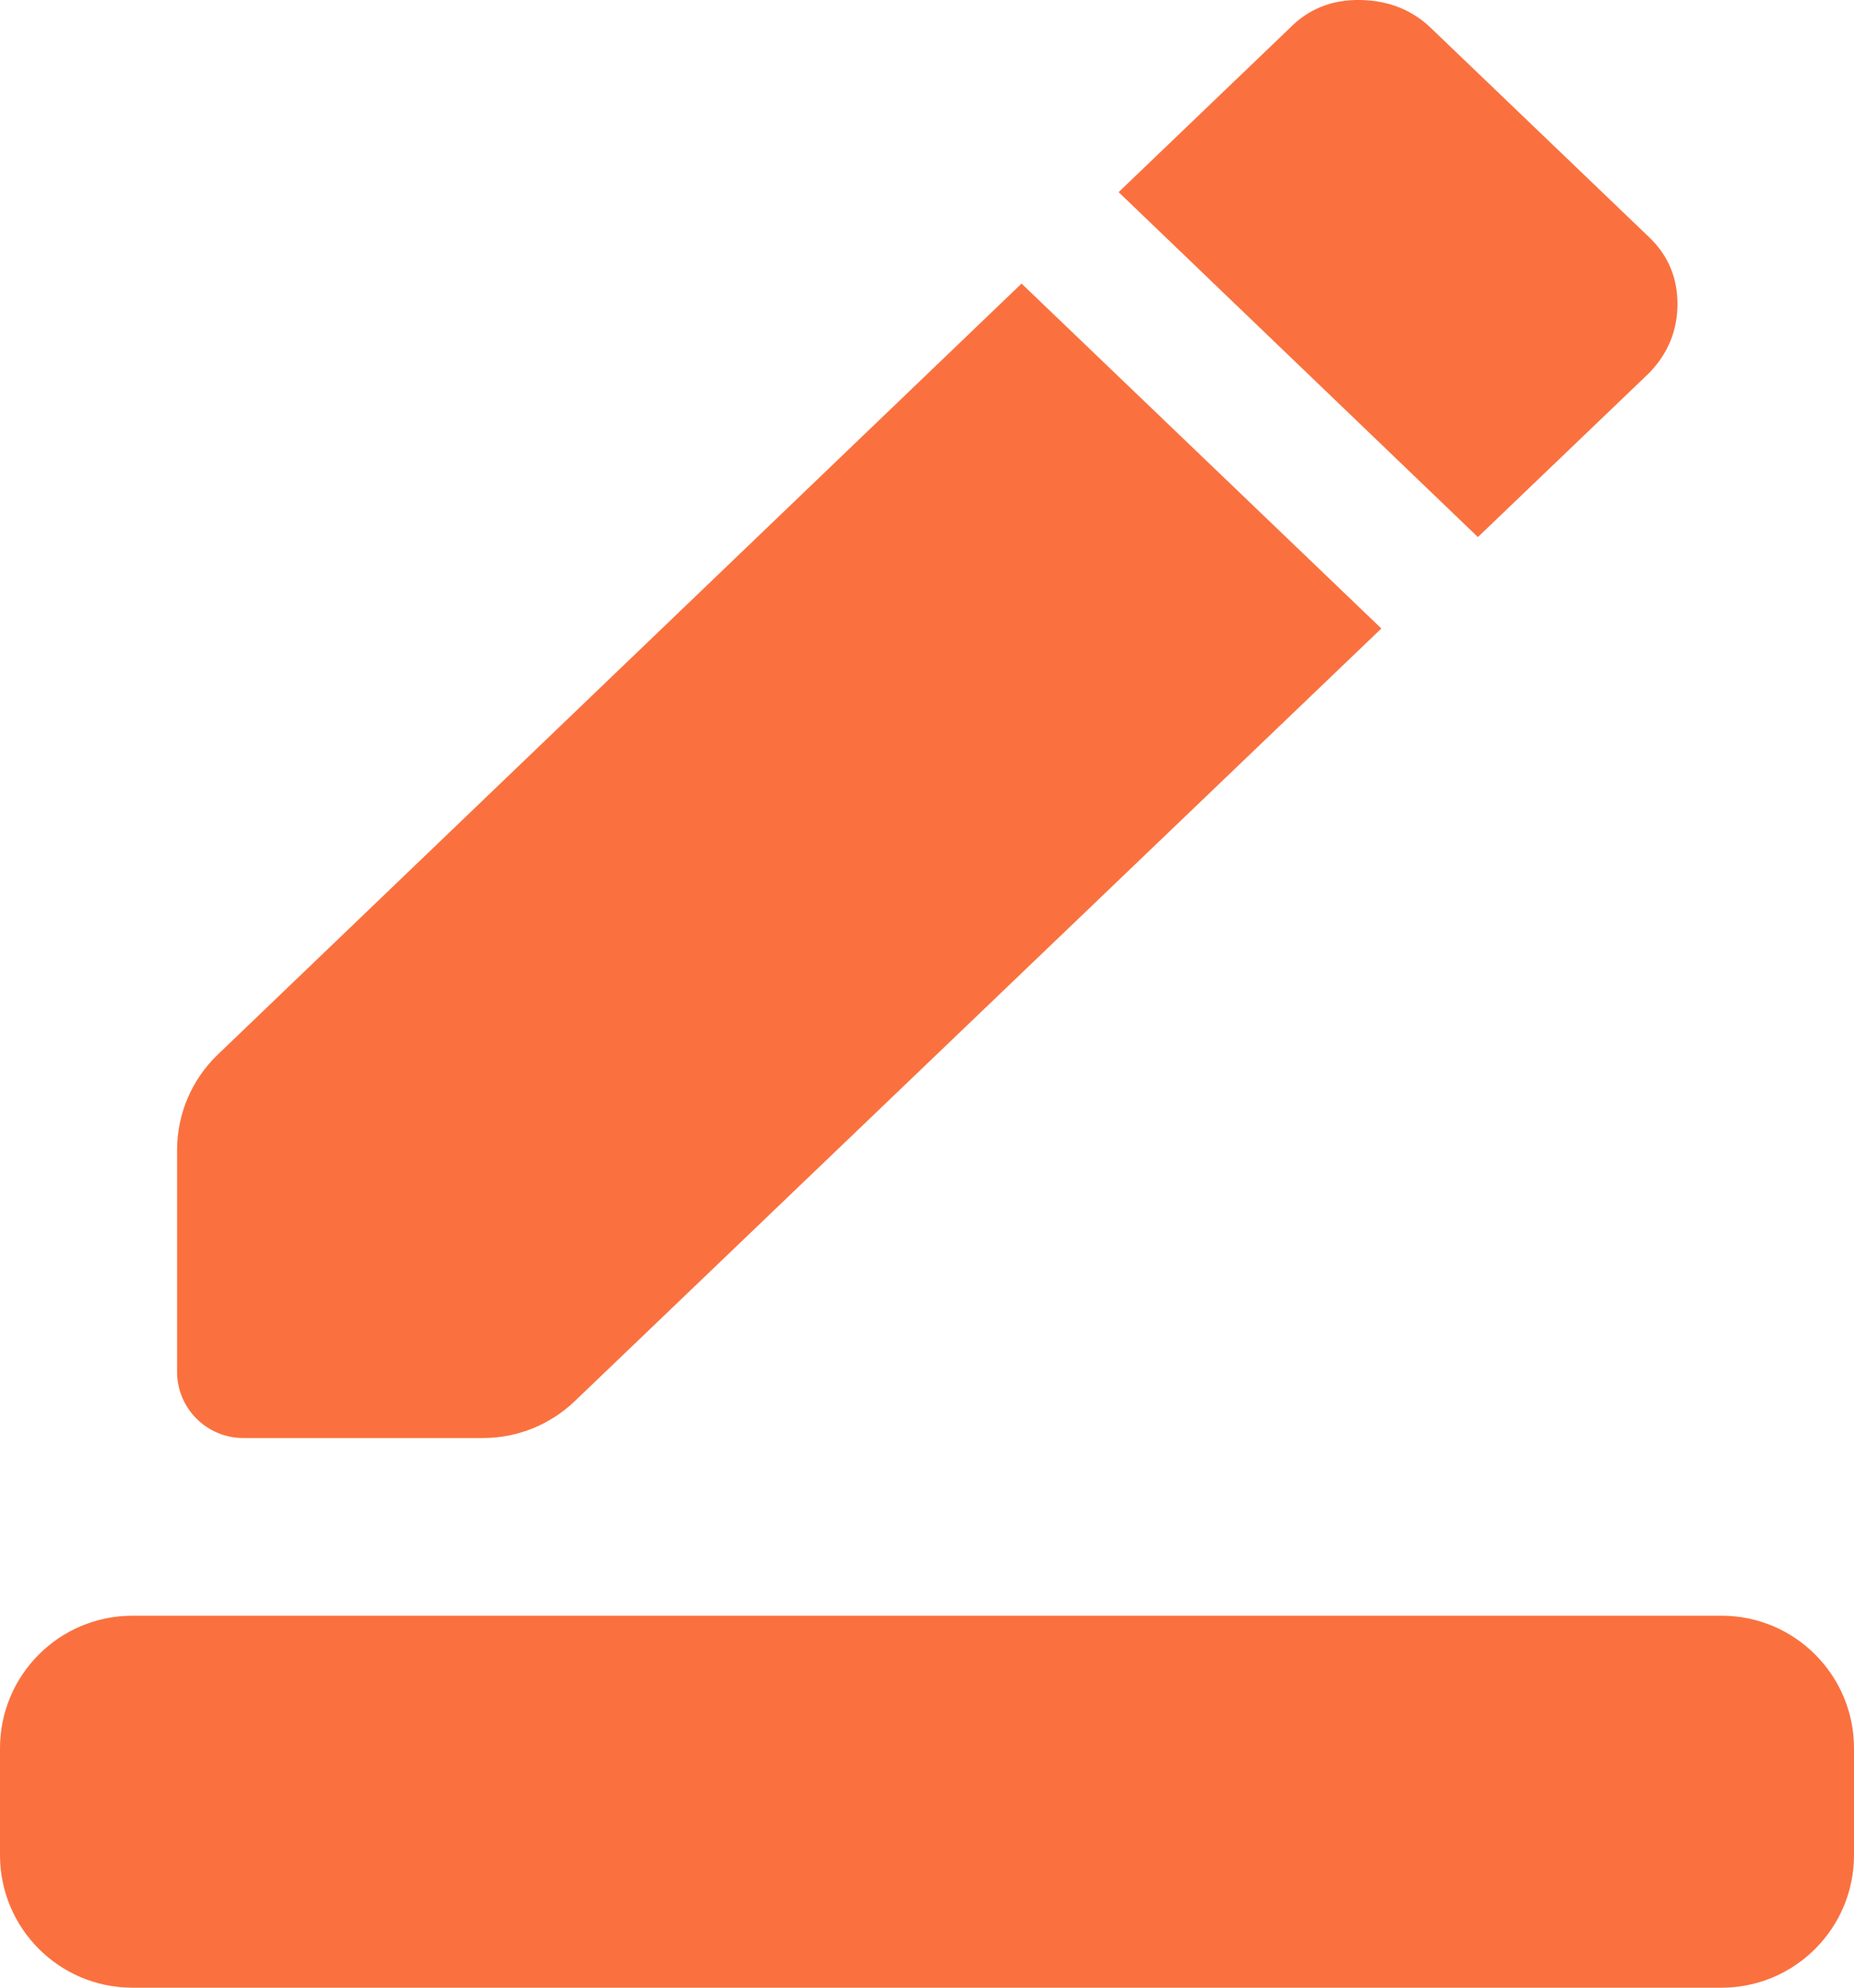 <svg width="14" height="15" viewBox="0 0 14 15" fill="none" xmlns="http://www.w3.org/2000/svg">
<path d="M1 15C0.448 15 0 14.552 0 14V13.193C0 12.641 0.448 12.193 1 12.193H13C13.552 12.193 14 12.641 14 13.193V14C14 14.552 13.552 15 13 15H1ZM1.837 10.852C1.561 10.852 1.337 10.628 1.337 10.352V8.68C1.337 8.407 1.448 8.146 1.645 7.958L7.714 2.14L10.431 4.743L4.34 10.574C4.154 10.752 3.906 10.852 3.649 10.852H1.837ZM11.16 4.053L8.447 1.45L9.736 0.215C9.879 0.068 10.057 -0.004 10.273 0C10.488 0.004 10.666 0.076 10.809 0.215L12.454 1.791C12.596 1.927 12.667 2.095 12.667 2.294C12.667 2.493 12.596 2.667 12.454 2.814L11.16 4.053Z" fill="#FA713F"/>
</svg>
